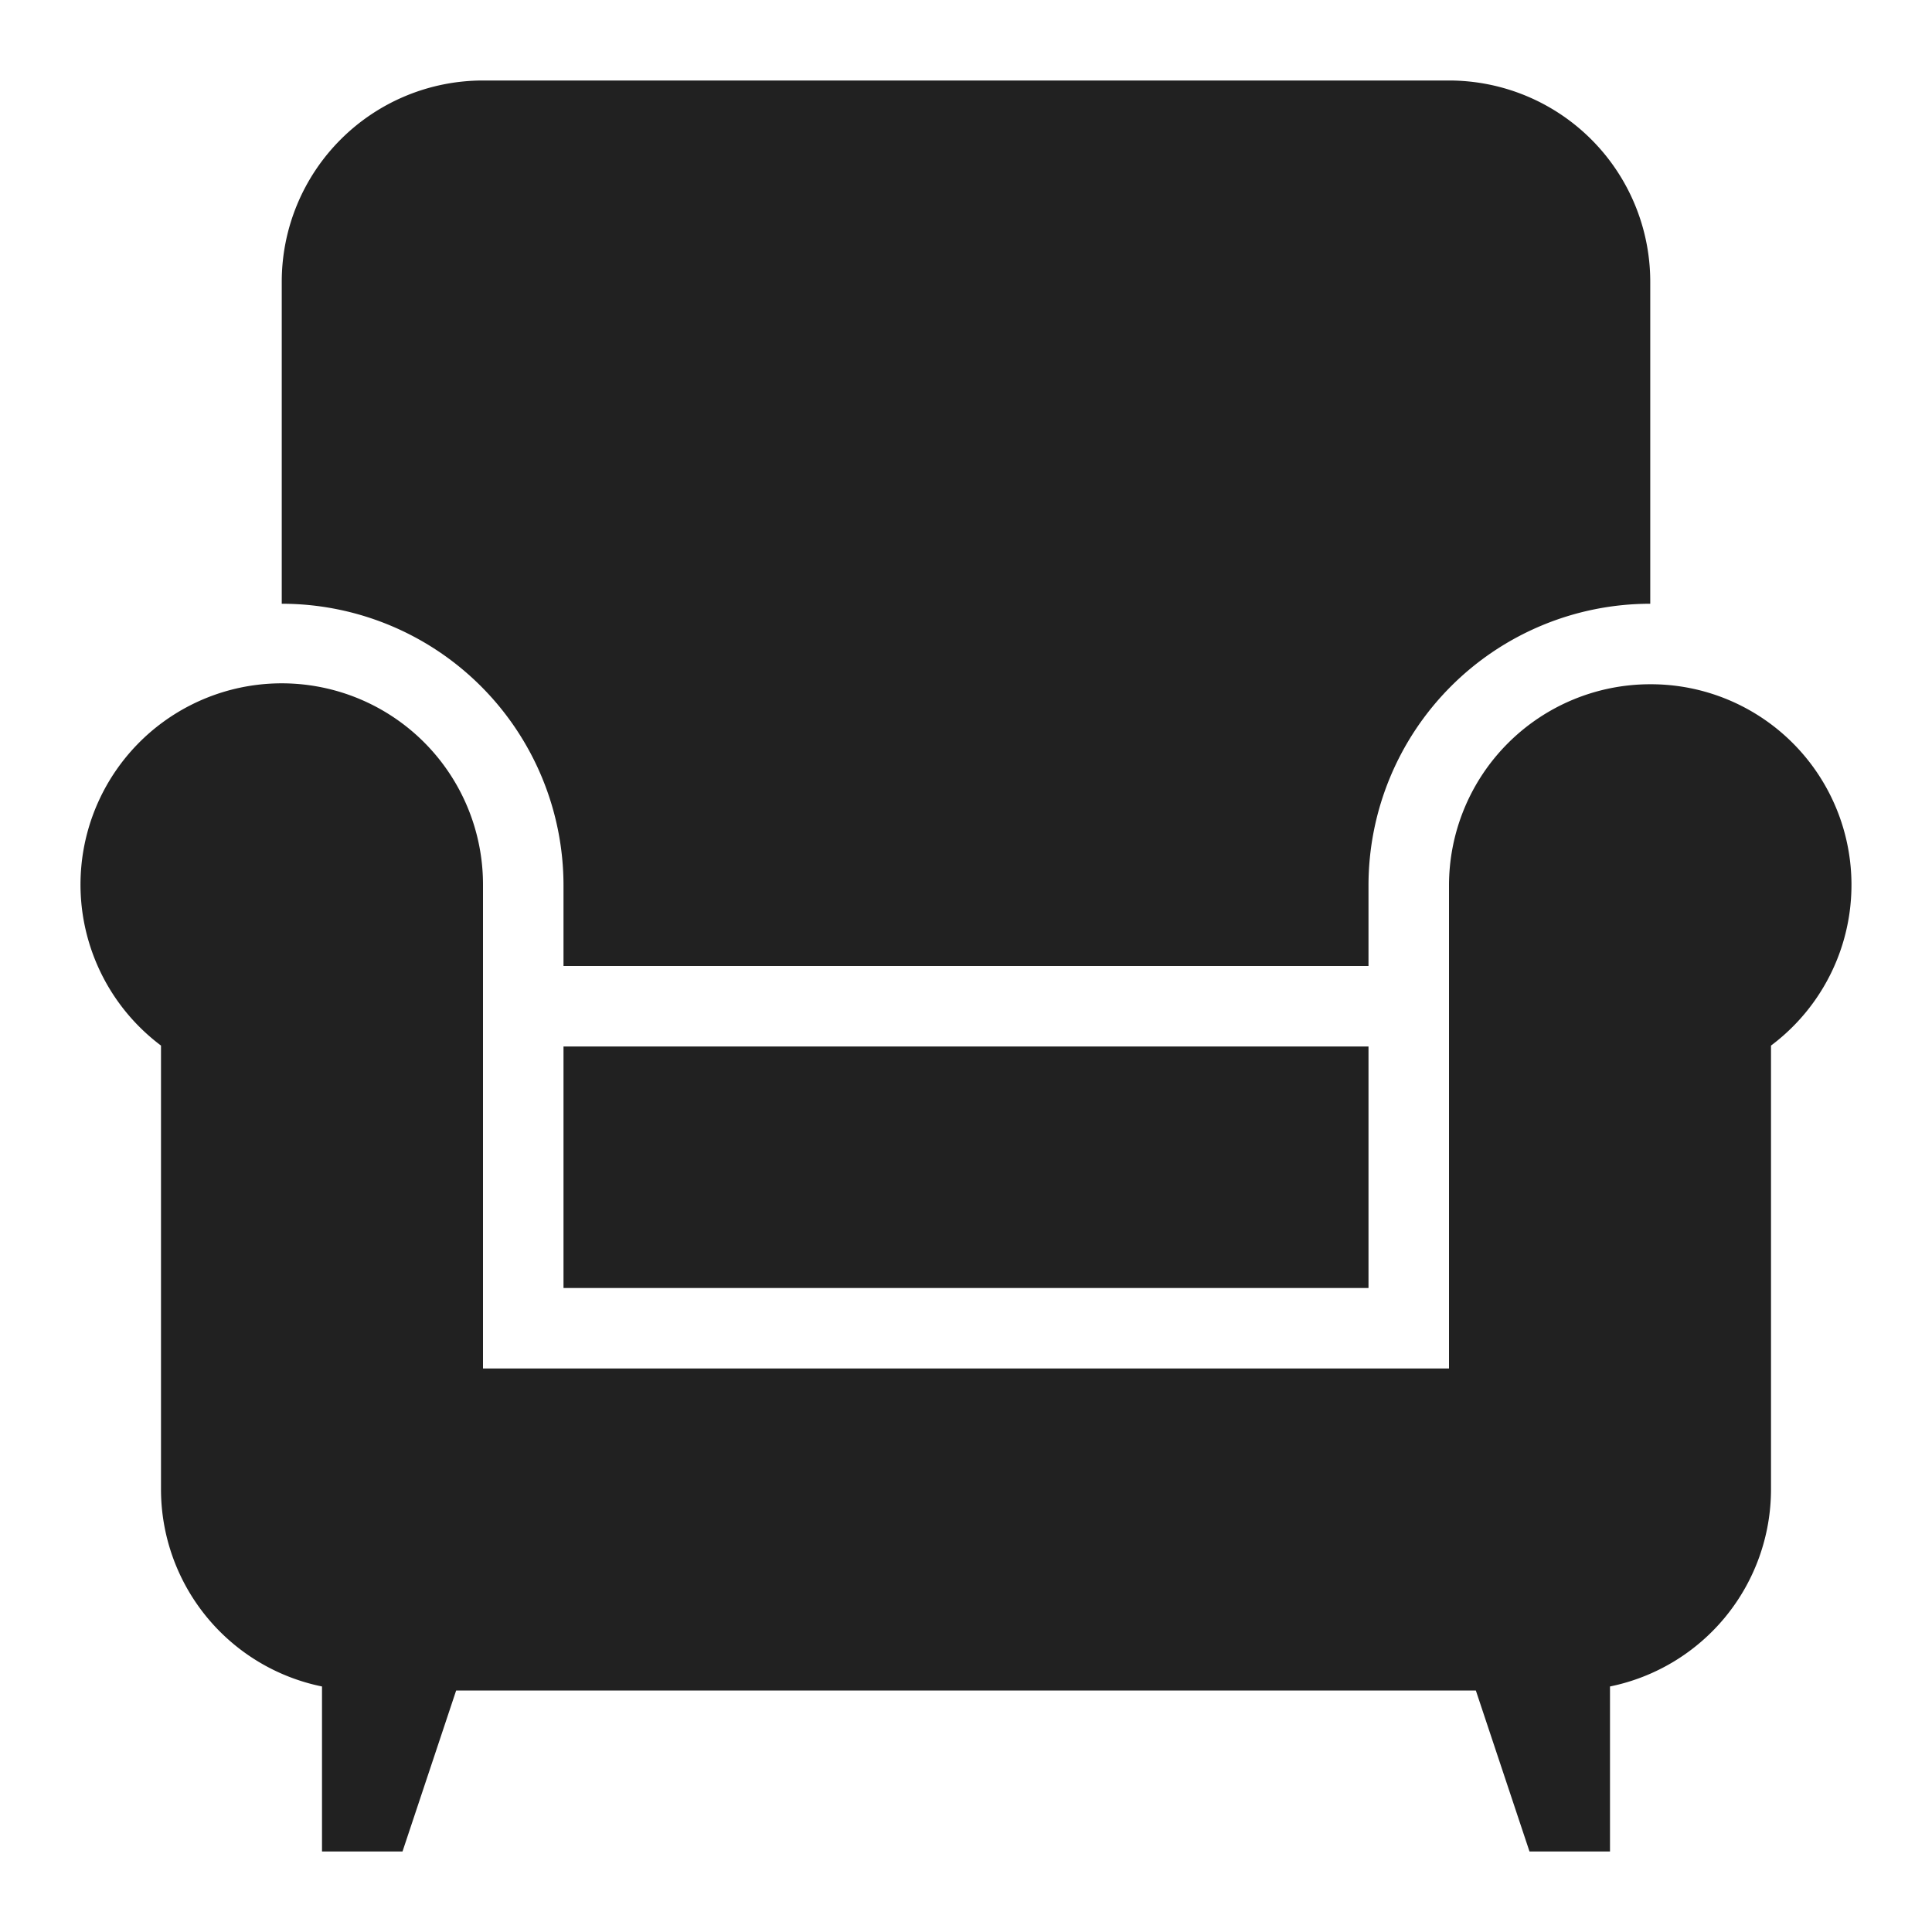 <svg xmlns="http://www.w3.org/2000/svg" height="48" width="48" viewBox="0 0 48 48"><title>armchair</title><g fill="#212121" class="nc-icon-wrapper"><path d="M41,17a5,5,0,0,0-5,5V34H12V22a5,5,0,1,0-8,3.977V37a5,5,0,0,0,4,4.9V46h2l1.333-4H36.667L38,46h2V41.9A5,5,0,0,0,44,37V25.977A4.985,4.985,0,0,0,41,17Z" fill="#212121"></path><rect data-color="color-2" x="14" y="26" width="20" height="6"></rect><path data-color="color-2" d="M36,2H12A5,5,0,0,0,7,7v8a7,7,0,0,1,7,7v2H34V22a7,7,0,0,1,7-7V7A5,5,0,0,0,36,2Z"></path></g></svg>
